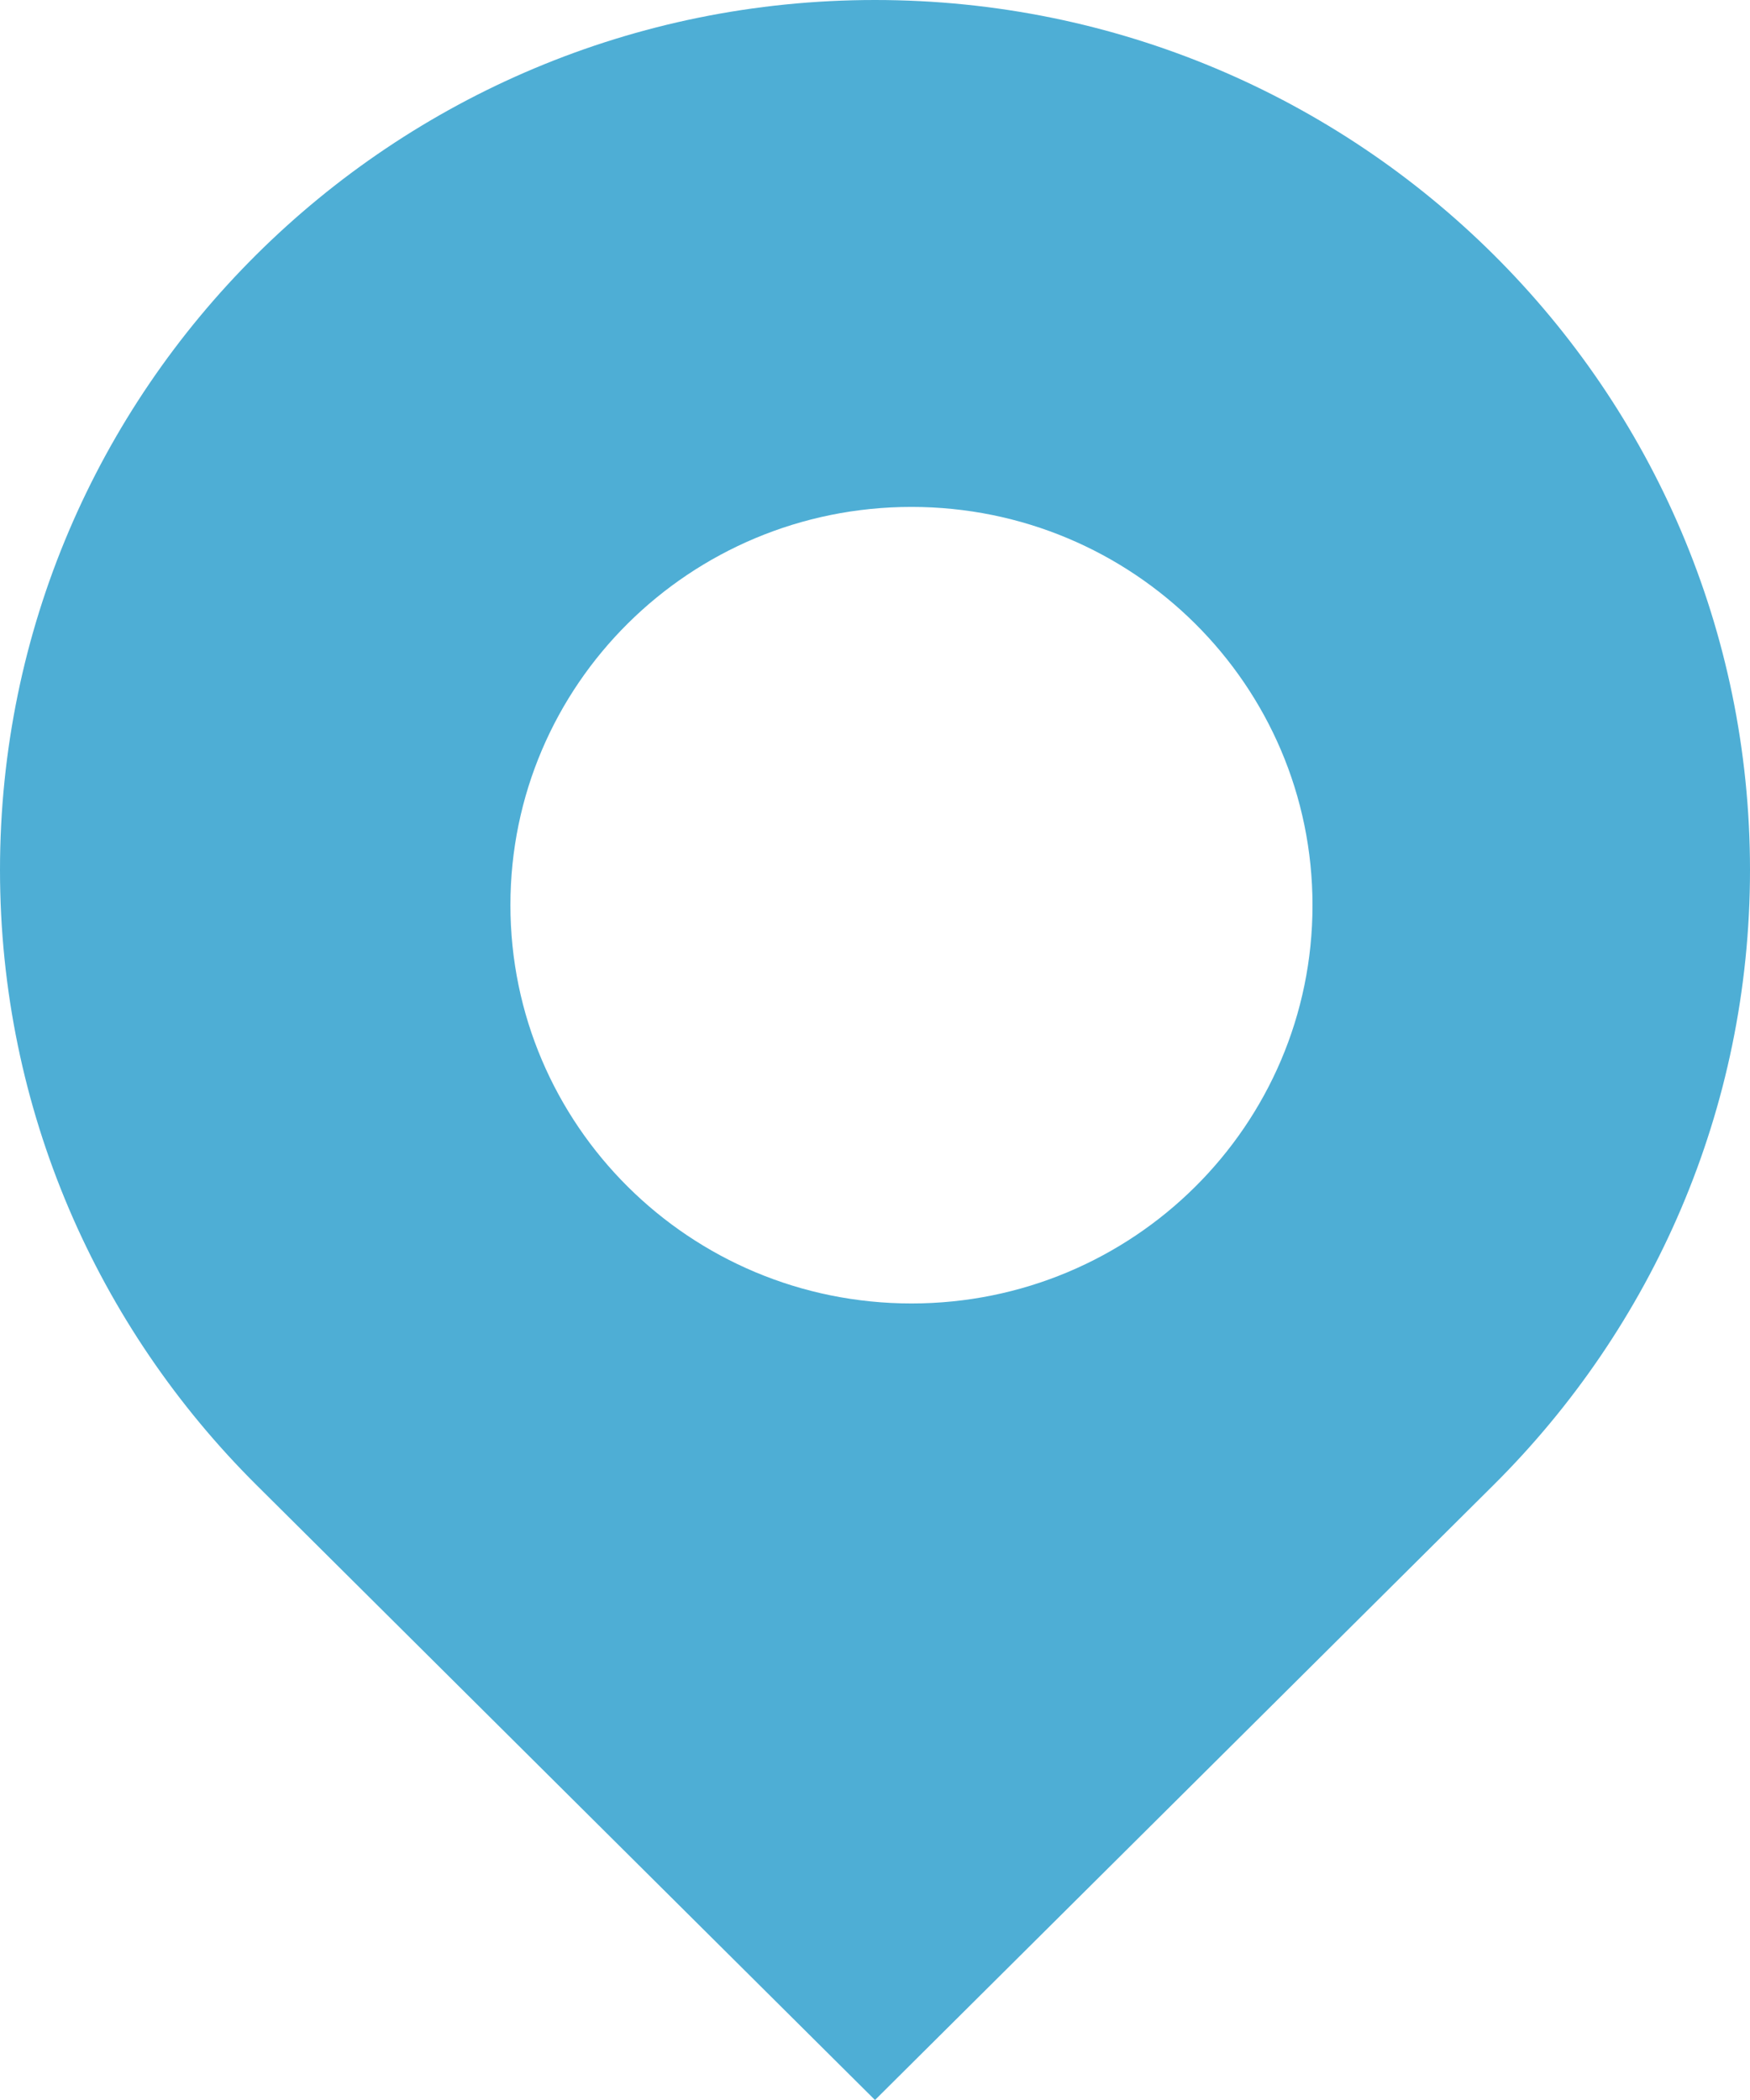<?xml version="1.0" encoding="UTF-8"?>
<svg width="30px" height="36px" viewBox="0 0 30 36" version="1.1" xmlns="http://www.w3.org/2000/svg" xmlns:xlink="http://www.w3.org/1999/xlink">
    <!-- Generator: Sketch 49.1 (51147) - http://www.bohemiancoding.com/sketch -->
    <title>pcdingwei</title>
    <desc>Created with Sketch.</desc>
    <defs></defs>
    <g id="Page-1" stroke="none" stroke-width="1" fill="none" fill-rule="evenodd">
        <g id="解决方案-PC" transform="translate(-1057, -5487)" fill="#4EAED5" fill-rule="nonzero">
            <g id="Group-10" transform="translate(1057, 5487)">
                <g id="pcdingwei">
                    <path d="M15,0 C6.715,0 0,6.676 0,14.913 C0,19.029 1.68,22.757 4.395,25.456 L15,36 L25.605,25.456 C28.32,22.757 30,19.029 30,14.913 C30,6.676 23.285,0 15,0 Z M15.625,22.345 C11.827,22.345 8.75,19.288 8.75,15.515 C8.75,11.742 11.827,8.69 15.625,8.69 C19.423,8.69 22.5,11.746 22.5,15.519 C22.5,19.292 19.423,22.345 15.625,22.345 Z" id="Shape"></path>
                </g>
            </g>
        </g>
    </g>
</svg>
